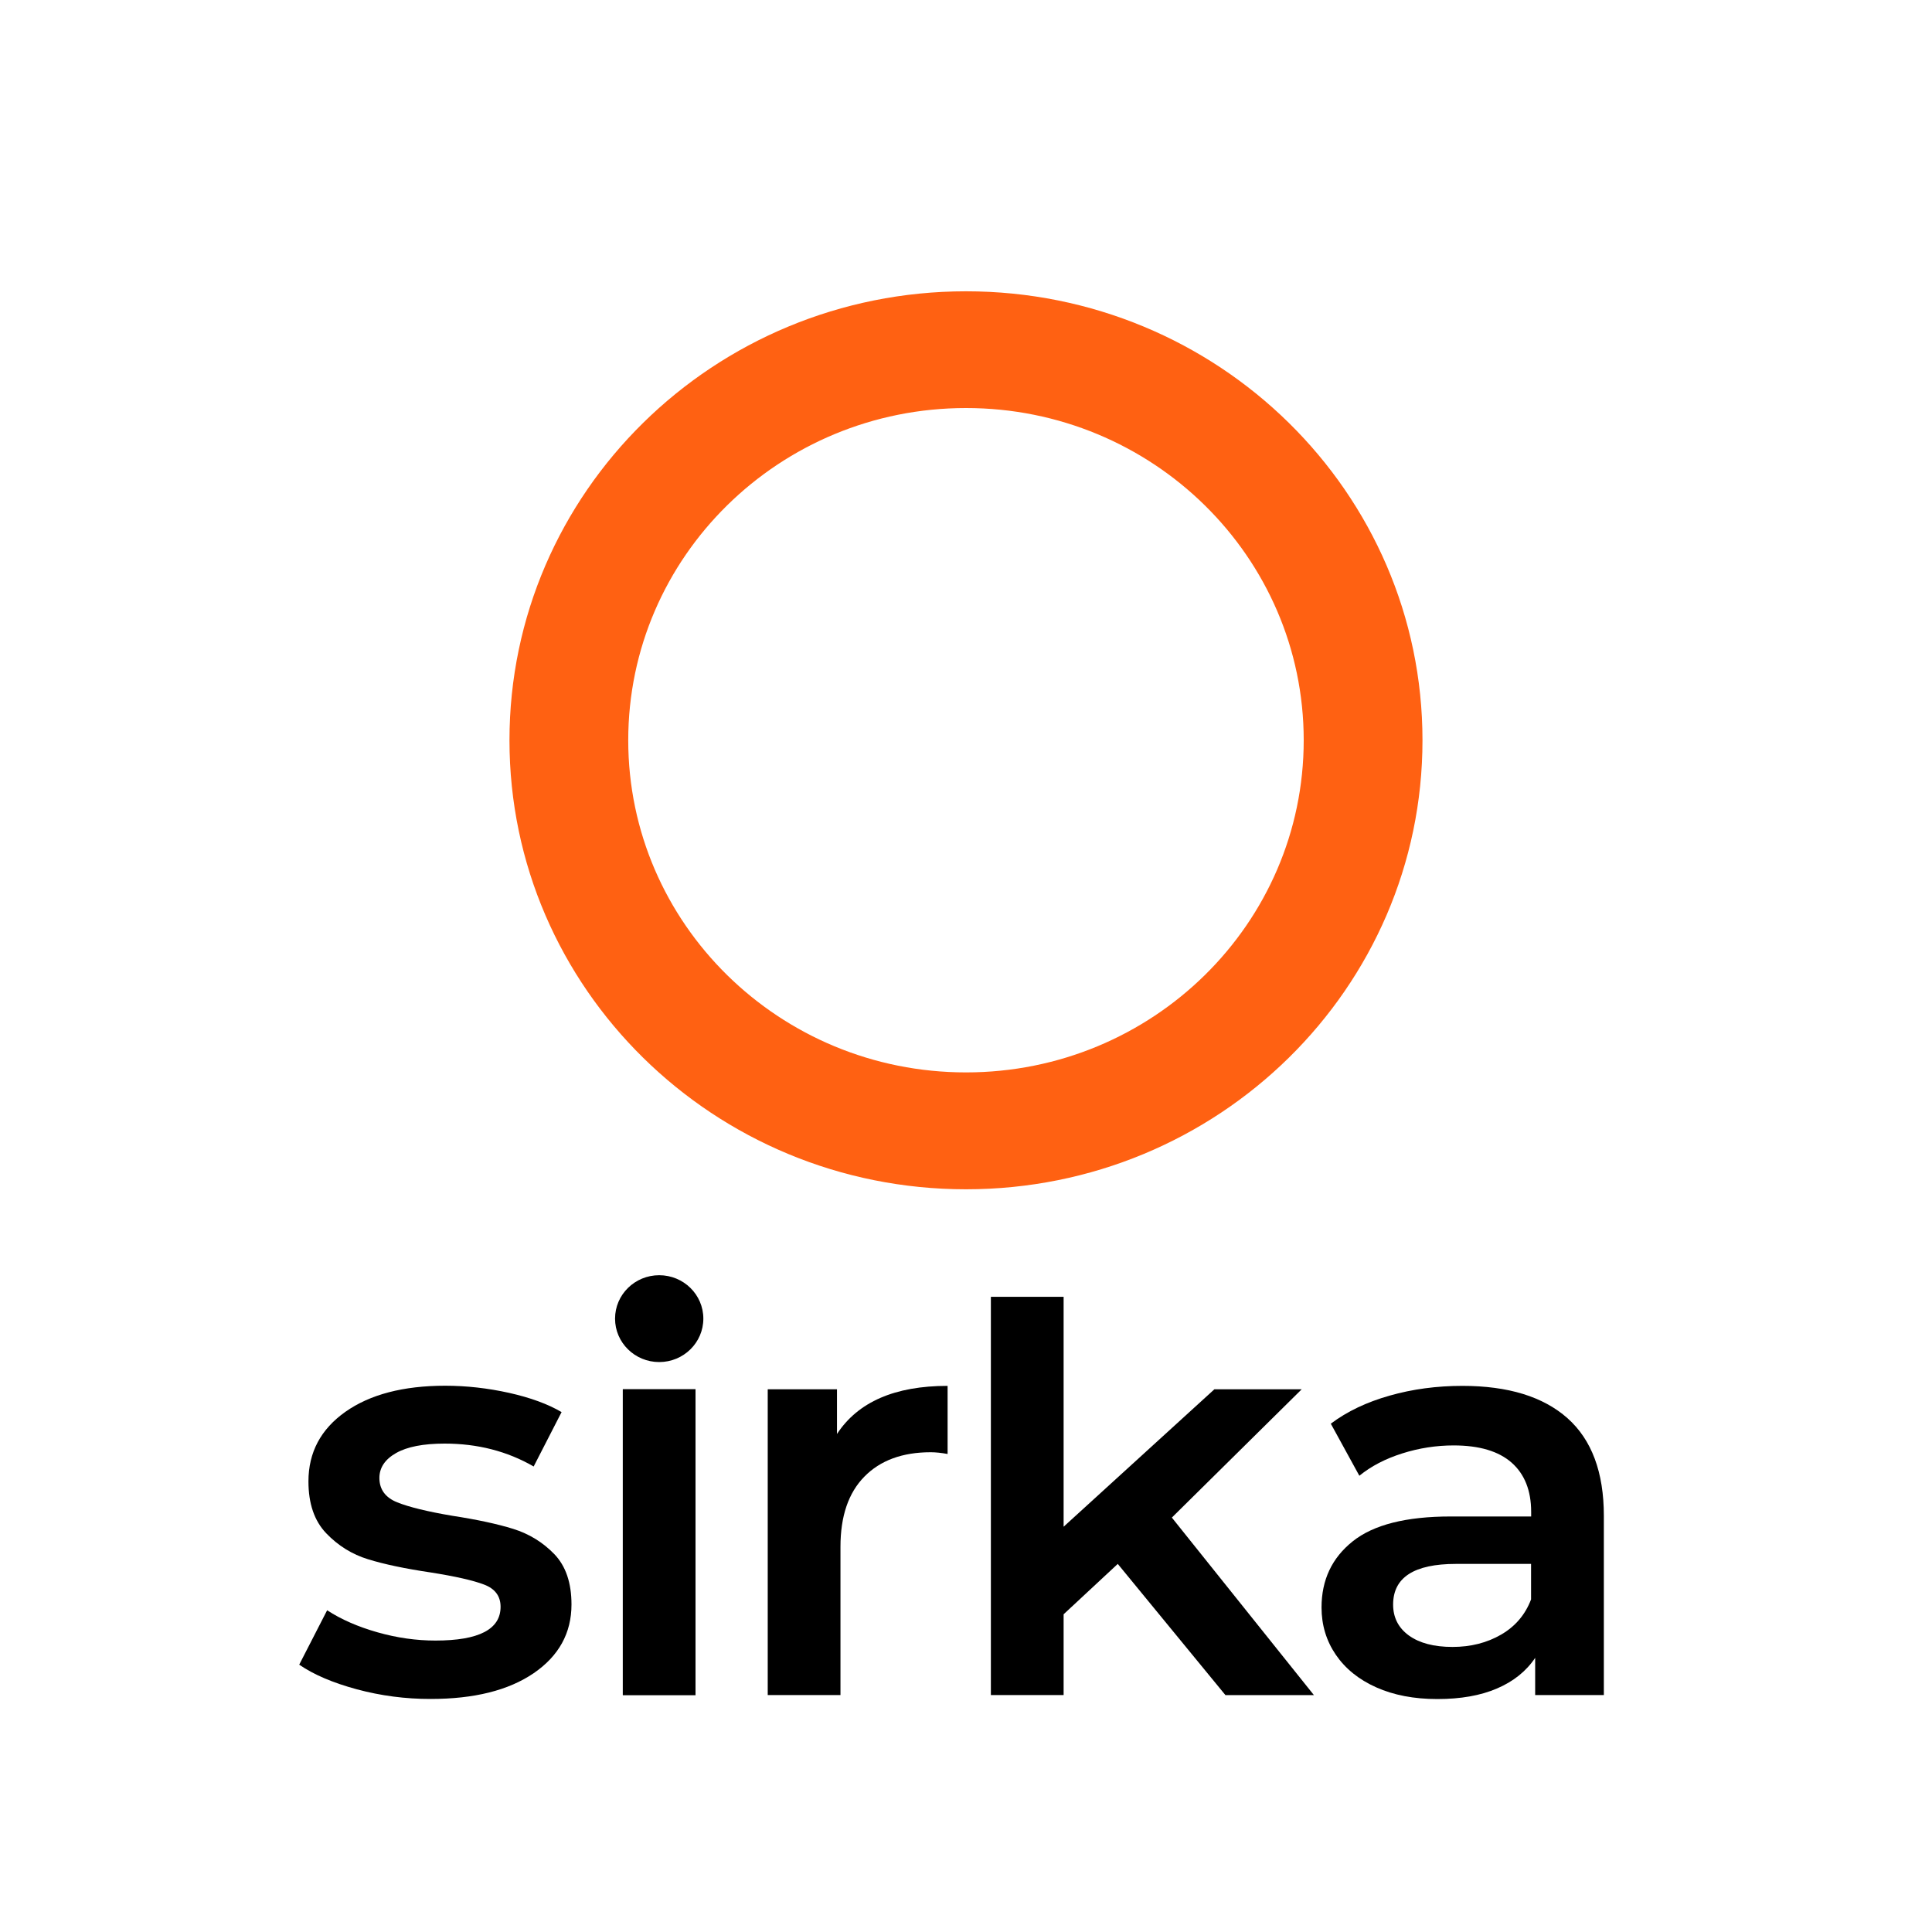 <svg width="40" height="40" viewBox="0 0 40 40" fill="none" xmlns="http://www.w3.org/2000/svg">
<g clip-path="url(#clip0_311_2701)">
<path d="M20 6.031C14.781 6.031 10.548 10.193 10.548 15.327C10.548 20.46 14.779 24.623 20 24.623C25.218 24.623 29.451 20.462 29.451 15.327C29.451 10.193 25.22 6.031 20 6.031ZM20 22.203C16.138 22.203 13.007 19.124 13.007 15.326C13.007 11.527 16.138 8.448 20 8.448C23.861 8.448 26.992 11.527 26.992 15.326C26.992 19.125 23.861 22.203 20 22.203Z" fill="#FF6112"/>
<path d="M7.387 34.975C6.889 34.84 6.492 34.67 6.195 34.465L6.773 33.339C7.063 33.528 7.41 33.68 7.815 33.795C8.22 33.91 8.62 33.966 9.015 33.966C9.915 33.966 10.364 33.733 10.364 33.267C10.364 33.047 10.25 32.892 10.02 32.806C9.792 32.719 9.424 32.636 8.917 32.556C8.386 32.477 7.954 32.386 7.621 32.283C7.288 32.181 6.999 32.001 6.753 31.744C6.508 31.487 6.386 31.13 6.386 30.671C6.386 30.07 6.641 29.591 7.151 29.23C7.66 28.871 8.35 28.69 9.217 28.69C9.658 28.69 10.1 28.74 10.541 28.838C10.983 28.937 11.345 29.07 11.627 29.236L11.049 30.362C10.502 30.046 9.888 29.888 9.205 29.888C8.764 29.888 8.428 29.954 8.2 30.084C7.971 30.214 7.855 30.387 7.855 30.599C7.855 30.836 7.978 31.005 8.223 31.104C8.468 31.202 8.847 31.295 9.361 31.382C9.876 31.461 10.298 31.552 10.626 31.654C10.955 31.757 11.239 31.931 11.476 32.176C11.713 32.422 11.832 32.769 11.832 33.219C11.832 33.811 11.57 34.285 11.049 34.642C10.526 34.998 9.816 35.175 8.916 35.175C8.396 35.176 7.885 35.109 7.387 34.975Z" fill="black"/>
<path d="M12.895 28.764H14.4V35.094H12.895V28.764Z" fill="black"/>
<path d="M19.619 28.693V30.103C19.491 30.08 19.374 30.067 19.27 30.067C18.683 30.067 18.225 30.236 17.896 30.572C17.566 30.907 17.401 31.391 17.401 32.024V35.094H15.895V28.764H17.329V29.689C17.764 29.025 18.526 28.693 19.619 28.693Z" fill="black"/>
<path d="M23.142 32.379L22.021 33.422V35.094H20.515V26.849H22.021V31.609L25.142 28.764H26.95L24.262 31.42L27.203 35.095H25.371L23.142 32.379Z" fill="black"/>
<path d="M32.453 29.362C32.954 29.808 33.206 30.481 33.206 31.383V35.094H31.784V34.324C31.599 34.6 31.335 34.812 30.994 34.958C30.653 35.105 30.241 35.177 29.758 35.177C29.276 35.177 28.854 35.096 28.494 34.935C28.131 34.773 27.853 34.547 27.656 34.259C27.46 33.971 27.361 33.645 27.361 33.281C27.361 32.712 27.575 32.256 28.006 31.912C28.436 31.568 29.112 31.397 30.037 31.397H31.701V31.302C31.701 30.86 31.565 30.52 31.297 30.283C31.028 30.046 30.628 29.926 30.097 29.926C29.735 29.926 29.38 29.981 29.03 30.092C28.68 30.203 28.385 30.357 28.144 30.554L27.553 29.476C27.89 29.222 28.296 29.029 28.771 28.895C29.244 28.76 29.747 28.693 30.277 28.693C31.225 28.693 31.95 28.916 32.453 29.362ZM31.079 33.843C31.372 33.673 31.579 33.43 31.699 33.114V32.379H30.144C29.276 32.379 28.843 32.66 28.843 33.221C28.843 33.489 28.952 33.703 29.169 33.861C29.387 34.018 29.687 34.098 30.073 34.098C30.449 34.098 30.785 34.013 31.079 33.843Z" fill="black"/>
<path d="M12.895 28.764H14.4V35.094H12.895V28.764Z" fill="black"/>
<path d="M13.648 28.2C14.153 28.2 14.562 27.797 14.562 27.301C14.562 26.804 14.153 26.402 13.648 26.402C13.143 26.402 12.734 26.804 12.734 27.301C12.734 27.797 13.143 28.2 13.648 28.2Z" fill="black"/>
</g>
<defs>
<clipPath id="clip0_311_2701">
<rect width="39.355" height="38.71" fill="white" transform="translate(0.323 0.968)"/>
</clipPath>
</defs>
</svg>
